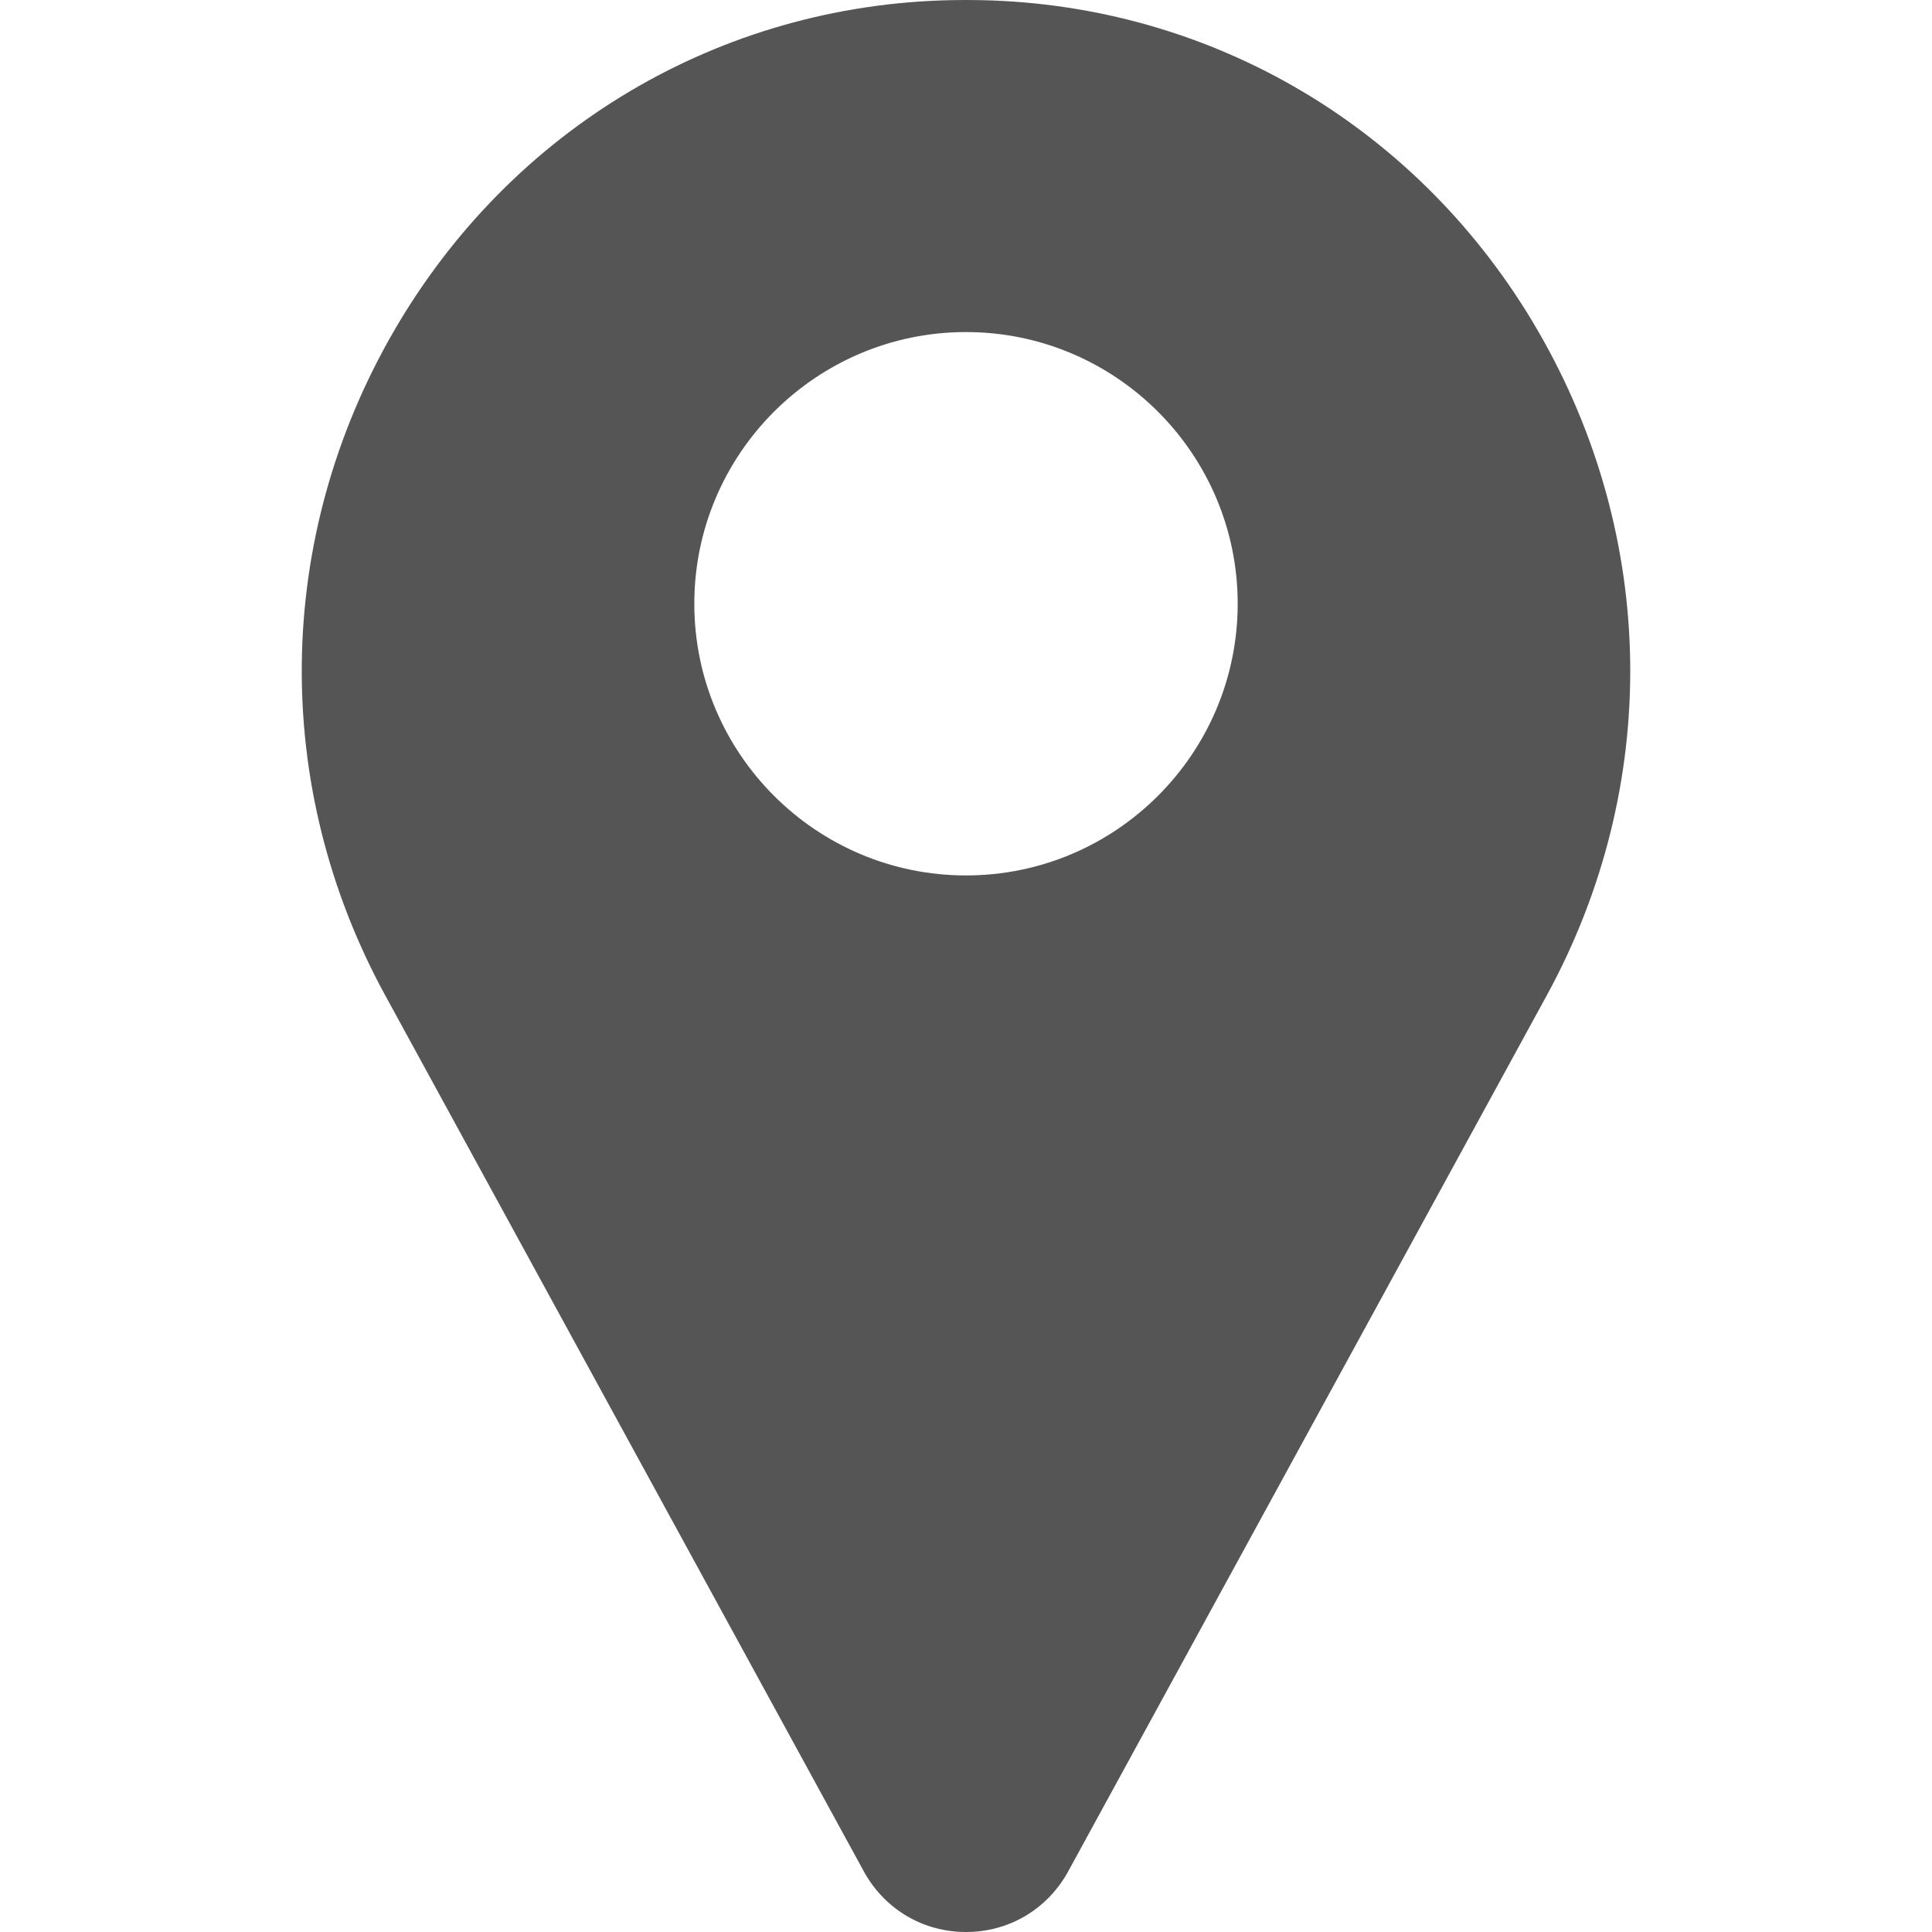 <?xml version="1.0" encoding="utf-8"?>
<!-- Generator: Adobe Illustrator 16.0.0, SVG Export Plug-In . SVG Version: 6.00 Build 0)  -->
<!DOCTYPE svg PUBLIC "-//W3C//DTD SVG 1.1//EN" "http://www.w3.org/Graphics/SVG/1.1/DTD/svg11.dtd">
<svg version="1.1" id="Layer_1" xmlns="http://www.w3.org/2000/svg" xmlns:xlink="http://www.w3.org/1999/xlink" x="0px" y="0px"
	 width="512px" height="512px" viewBox="0 0 512 512" enable-background="new 0 0 512 512" xml:space="preserve">
<g>
	<path fill="#555555" d="M407.578,87.677C376.506,34.053,321.314,1.292,259.939,0.04c-2.62-0.054-5.257-0.054-7.878,0
		c-61.374,1.252-116.565,34.014-147.64,87.638C72.659,142.489,71.79,208.329,102.096,263.8l126.963,232.388
		c0.058,0.103,0.114,0.206,0.173,0.308c5.586,9.709,15.594,15.505,26.771,15.505c11.176,0,21.183-5.797,26.768-15.505
		c0.06-0.102,0.116-0.205,0.173-0.308L409.906,263.8C440.21,208.329,439.341,142.489,407.578,87.677z M256,232
		c-39.701,0-72-32.299-72-72s32.299-72,72-72s72,32.299,72,72S295.702,232,256,232z"/>
</g>
</svg>
